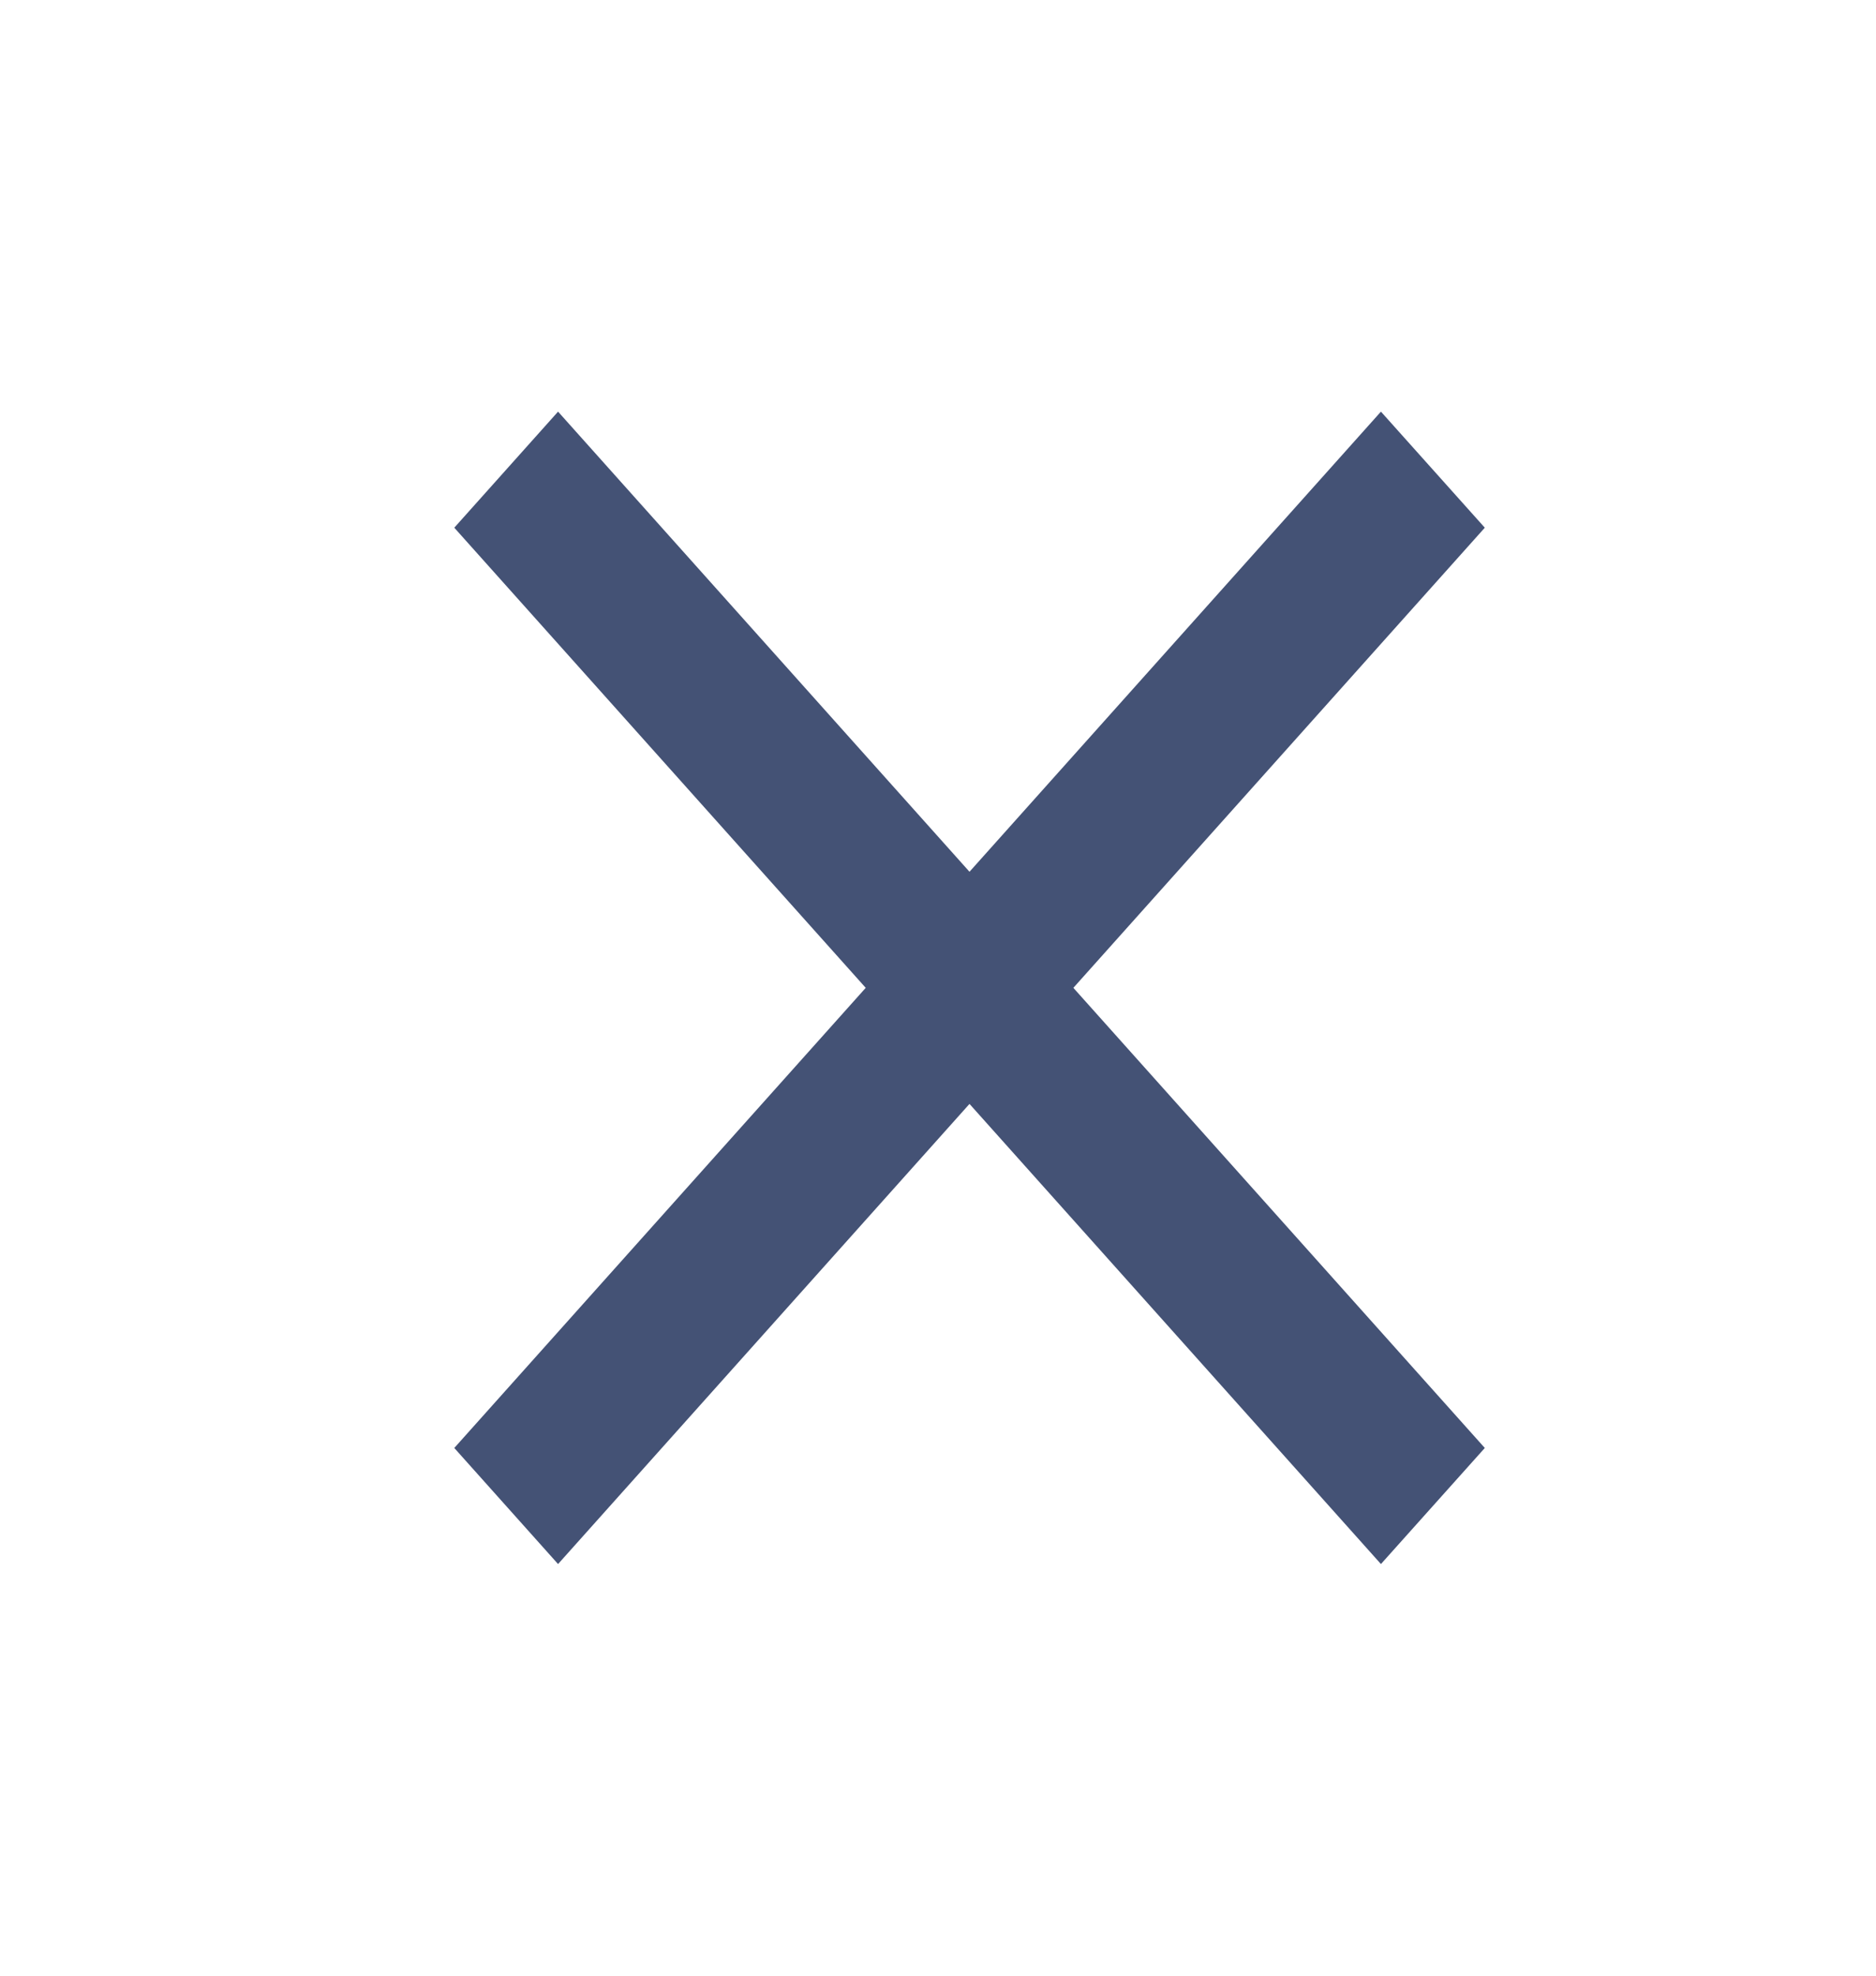 <svg width="19" height="20" viewBox="0 0 19 20" fill="none" xmlns="http://www.w3.org/2000/svg">
<path d="M15.038 5.342L13.986 4.167L9.819 8.825L5.652 4.167L4.601 5.342L8.768 10L4.601 14.658L5.652 15.833L9.819 11.175L13.986 15.833L15.038 14.658L10.871 10L15.038 5.342Z" fill="#445275"/>
</svg>
